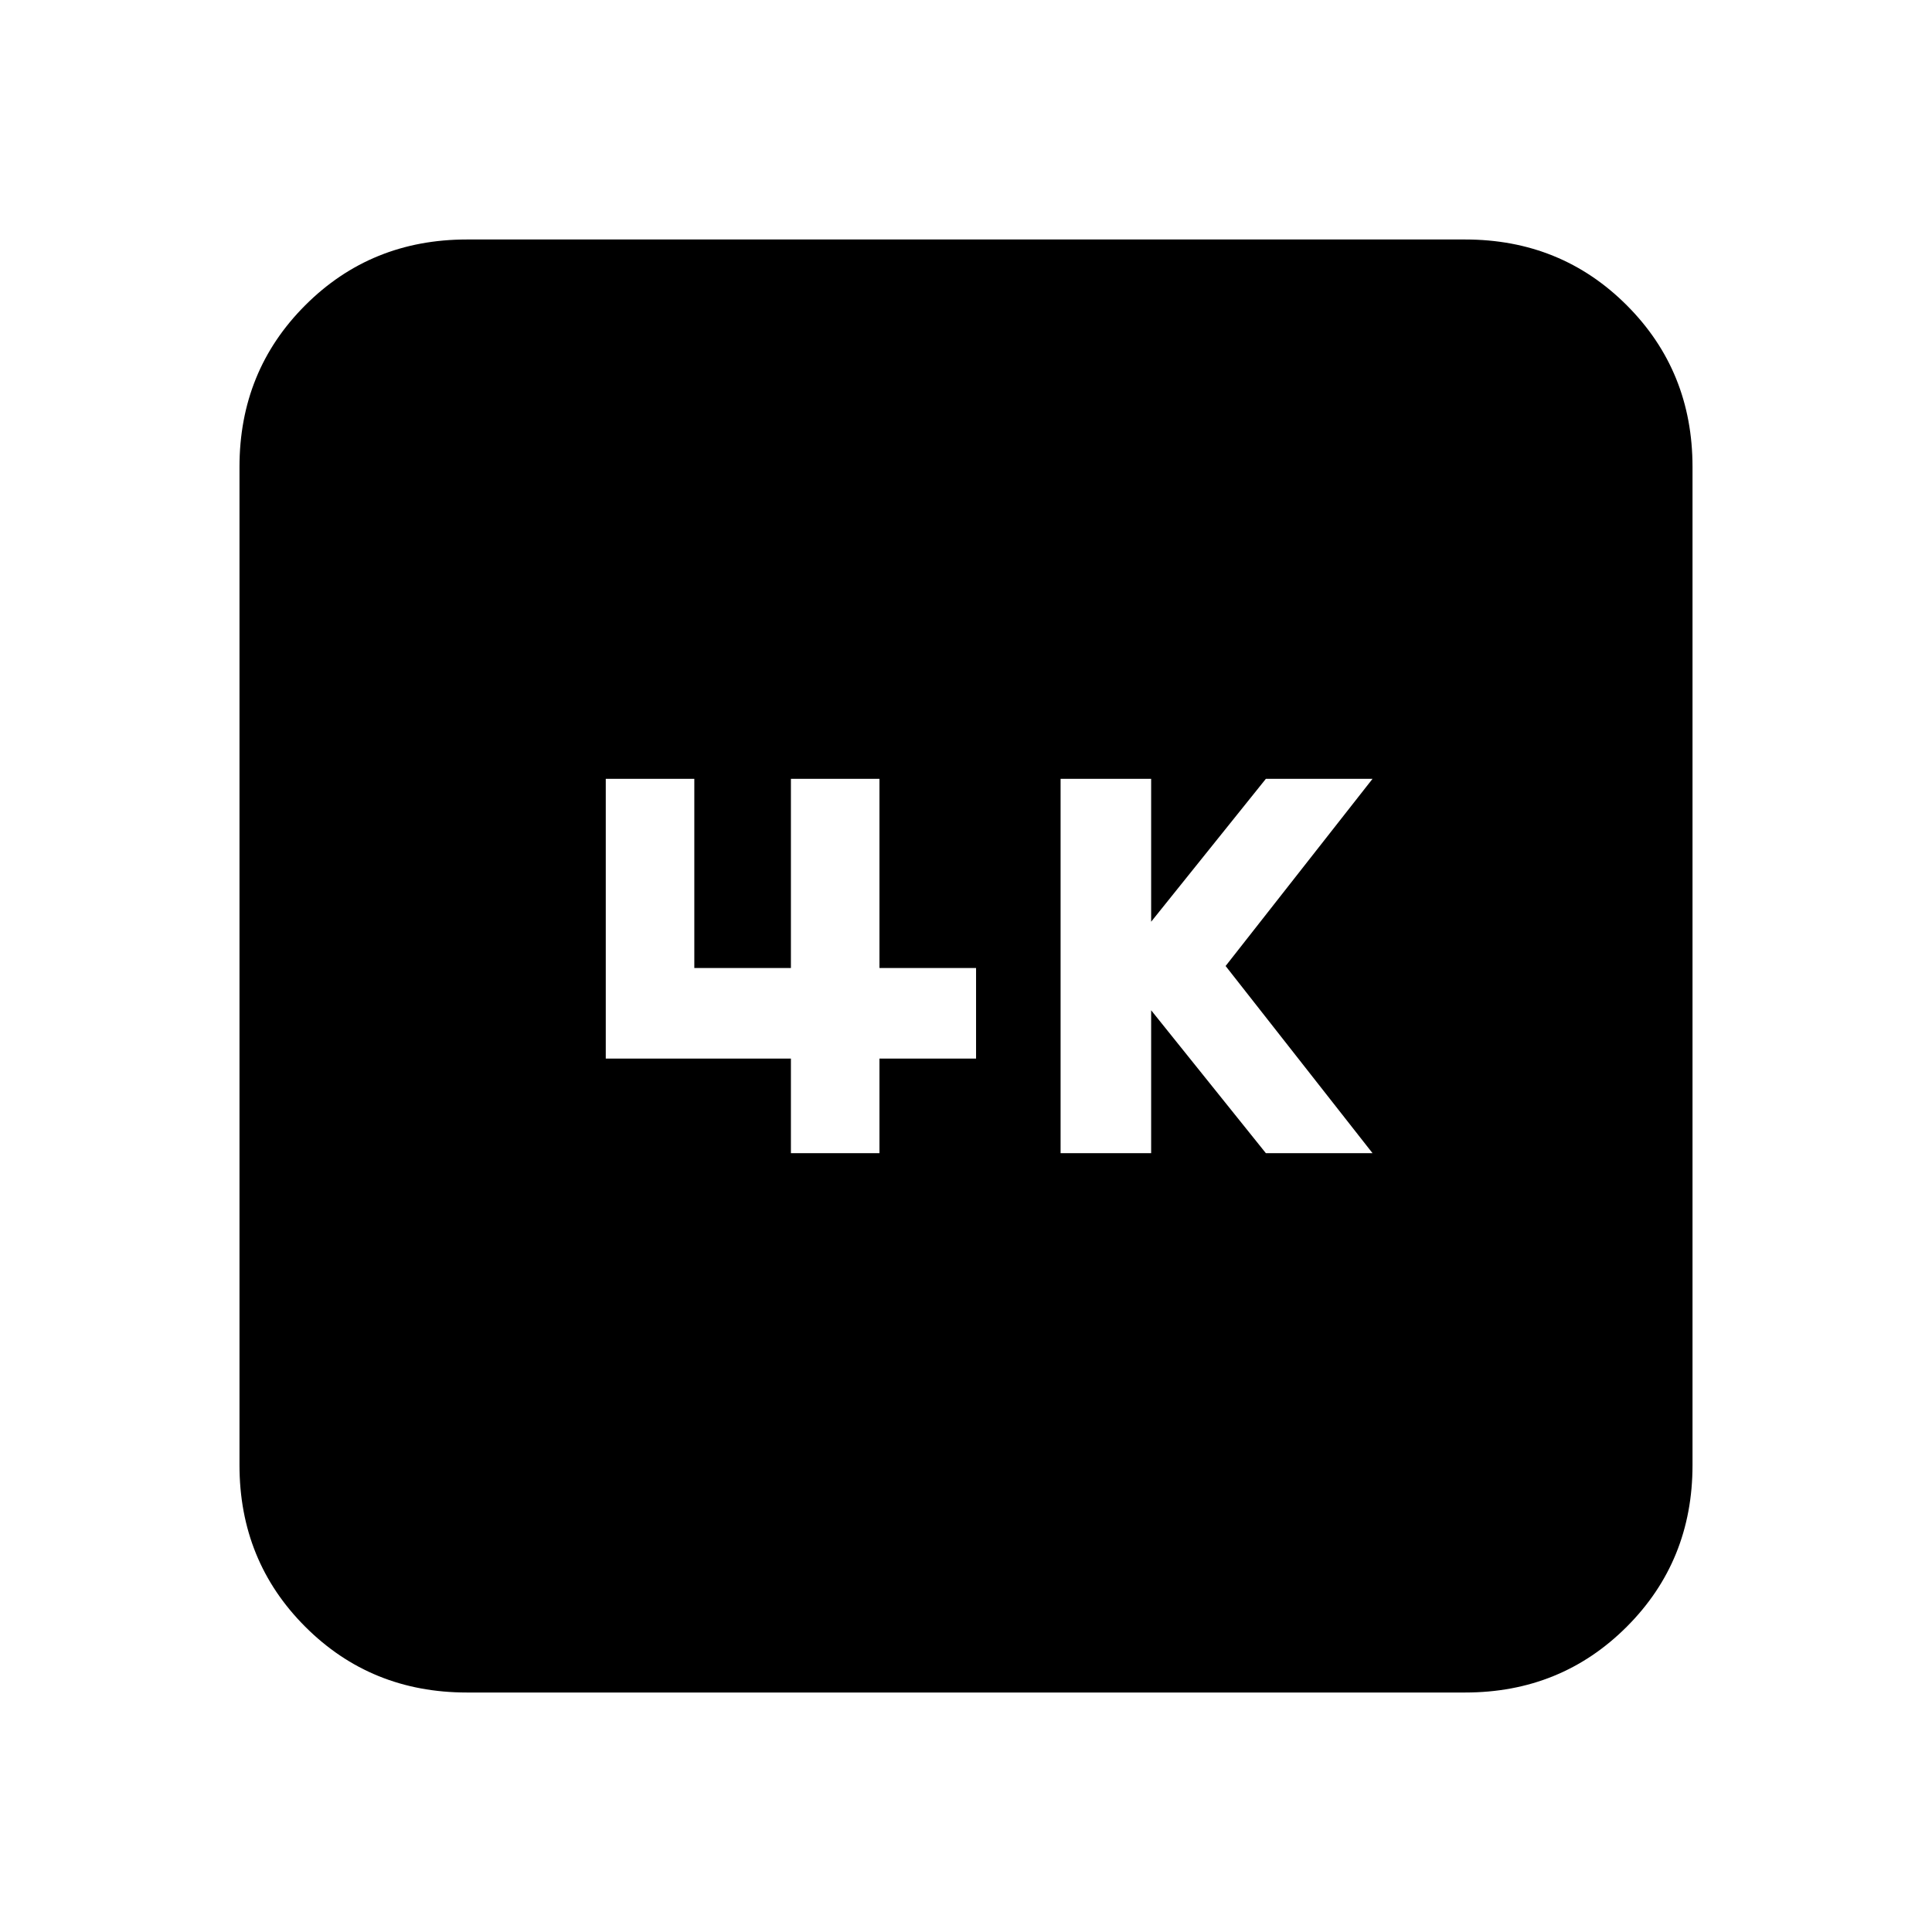 <svg xmlns="http://www.w3.org/2000/svg" height="20" viewBox="0 -960 960 960" width="20"><path d="M527-387h45v-71l57 71h53l-73-93 73-93h-53l-57 71v-71h-45v186Zm-134 0h44v-47h48v-45h-48v-94h-44v94h-48v-94h-44v139h92v47ZM232-119q-47.64 0-80.32-32.68Q119-184.36 119-232v-496q0-47.64 32.68-80.32Q184.36-841 232-841h496q47.64 0 80.32 32.68Q841-775.64 841-728v496q0 47.64-32.68 80.32Q775.64-119 728-119H232Z"/></svg>